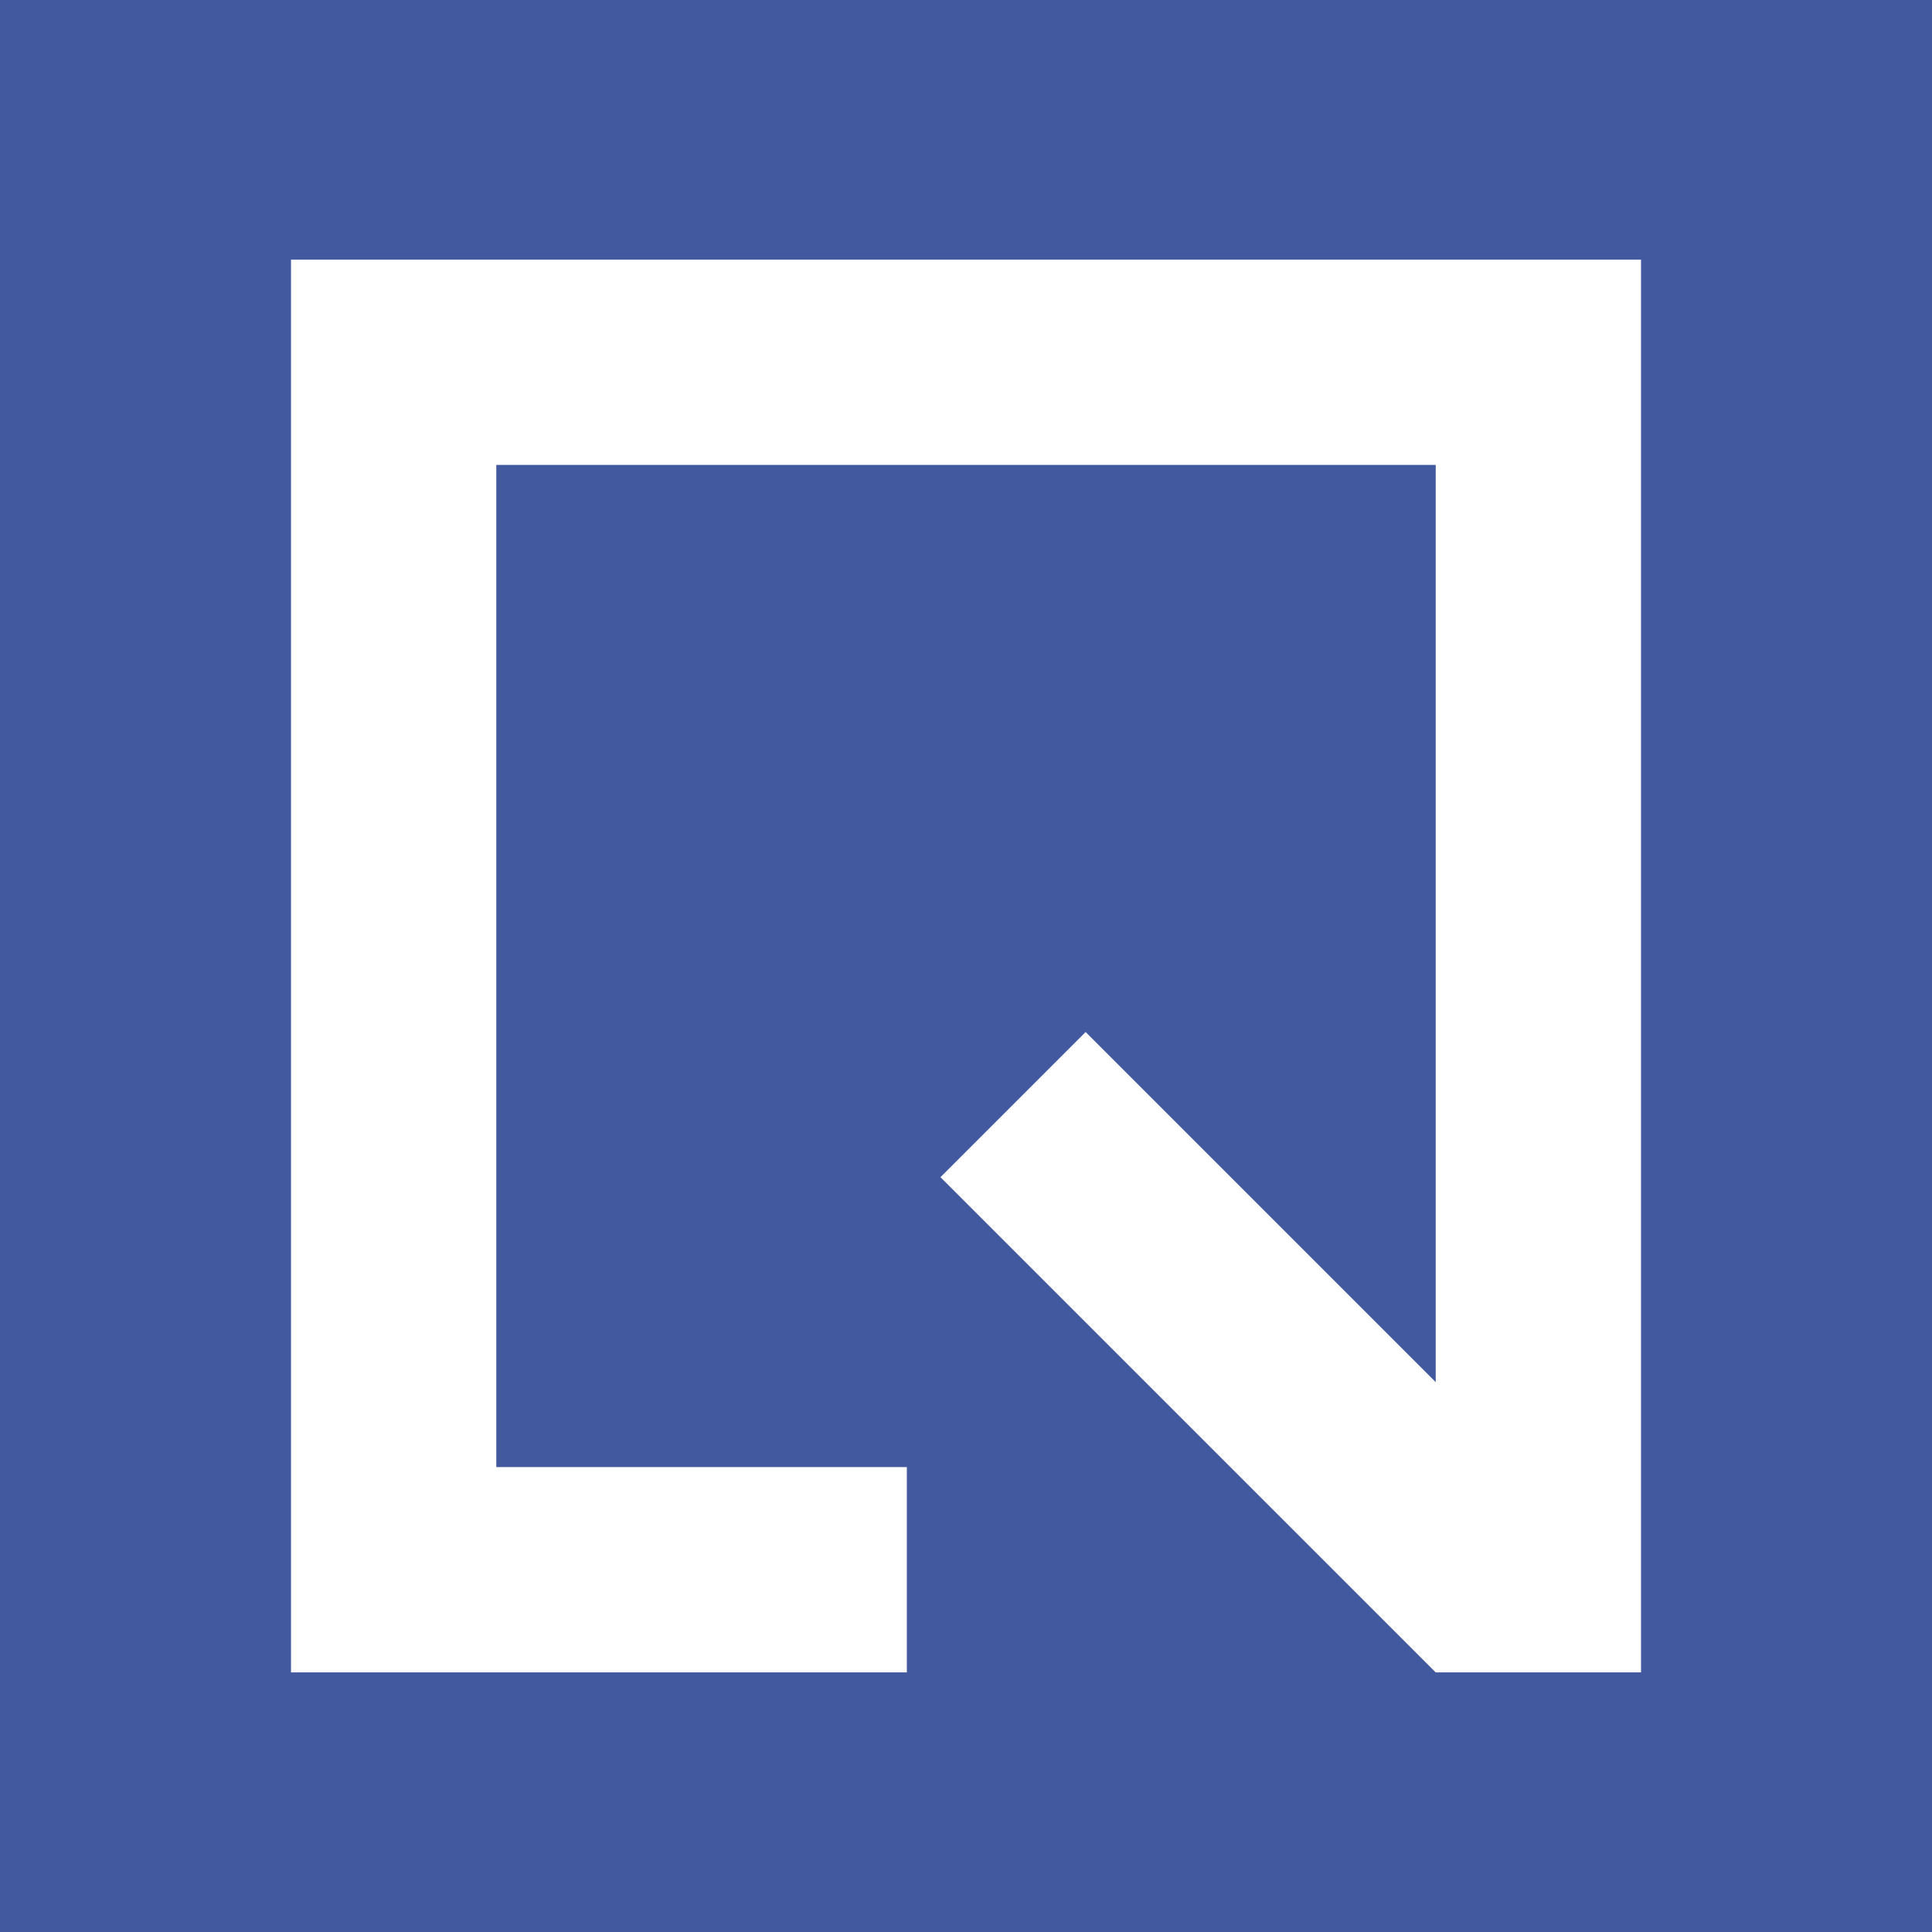 <?xml version="1.0" encoding="UTF-8" standalone="no"?>
<!-- Created with Inkscape (http://www.inkscape.org/) -->

<svg
   width="112.269mm"
   height="112.269mm"
   viewBox="0 0 112.269 112.269"
   version="1.1"
   id="svg2802"
   inkscape:version="1.2 (dc2aedaf03, 2022-05-15)"
   sodipodi:docname="quintoandar.svg"
   xmlns:inkscape="http://www.inkscape.org/namespaces/inkscape"
   xmlns:sodipodi="http://sodipodi.sourceforge.net/DTD/sodipodi-0.dtd"
   xmlns="http://www.w3.org/2000/svg"
   xmlns:svg="http://www.w3.org/2000/svg">
  <sodipodi:namedview
     id="namedview2804"
     pagecolor="#ffffff"
     bordercolor="#666666"
     borderopacity="1.0"
     inkscape:showpageshadow="2"
     inkscape:pageopacity="0.0"
     inkscape:pagecheckerboard="0"
     inkscape:deskcolor="#d1d1d1"
     inkscape:document-units="mm"
     showgrid="false"
     inkscape:zoom="2.3786088"
     inkscape:cx="196.75367"
     inkscape:cy="201.37822"
     inkscape:window-width="1920"
     inkscape:window-height="1009"
     inkscape:window-x="-8"
     inkscape:window-y="-8"
     inkscape:window-maximized="1"
     inkscape:current-layer="layer1" />
  <defs
     id="defs2799" />
  <g
     inkscape:label="Camada 1"
     inkscape:groupmode="layer"
     id="layer1"
     transform="translate(204.996,20)">
    <rect
       style="fill:#42599f;fill-opacity:1;stroke:none;stroke-width:11.929;stroke-linecap:round;stroke-linejoin:miter;stroke-dasharray:none"
       id="rect2240"
       width="112.269"
       height="112.269"
       x="-204.996"
       y="-20" />
    <path
       id="path1240"
       style="color:#000000;fill:#ffffff"
       d="M -188.086,-4.914 V 7.015 77.183 h 11.93 23.857 V 65.253 h -23.857 V 7.015 h 54.59 V 60.314 l -20.344,-20.344 -8.436,8.436 28.78,28.778 h 11.93 V 7.015 -4.914 h -11.93 -54.59 z" />
  </g>
</svg>
